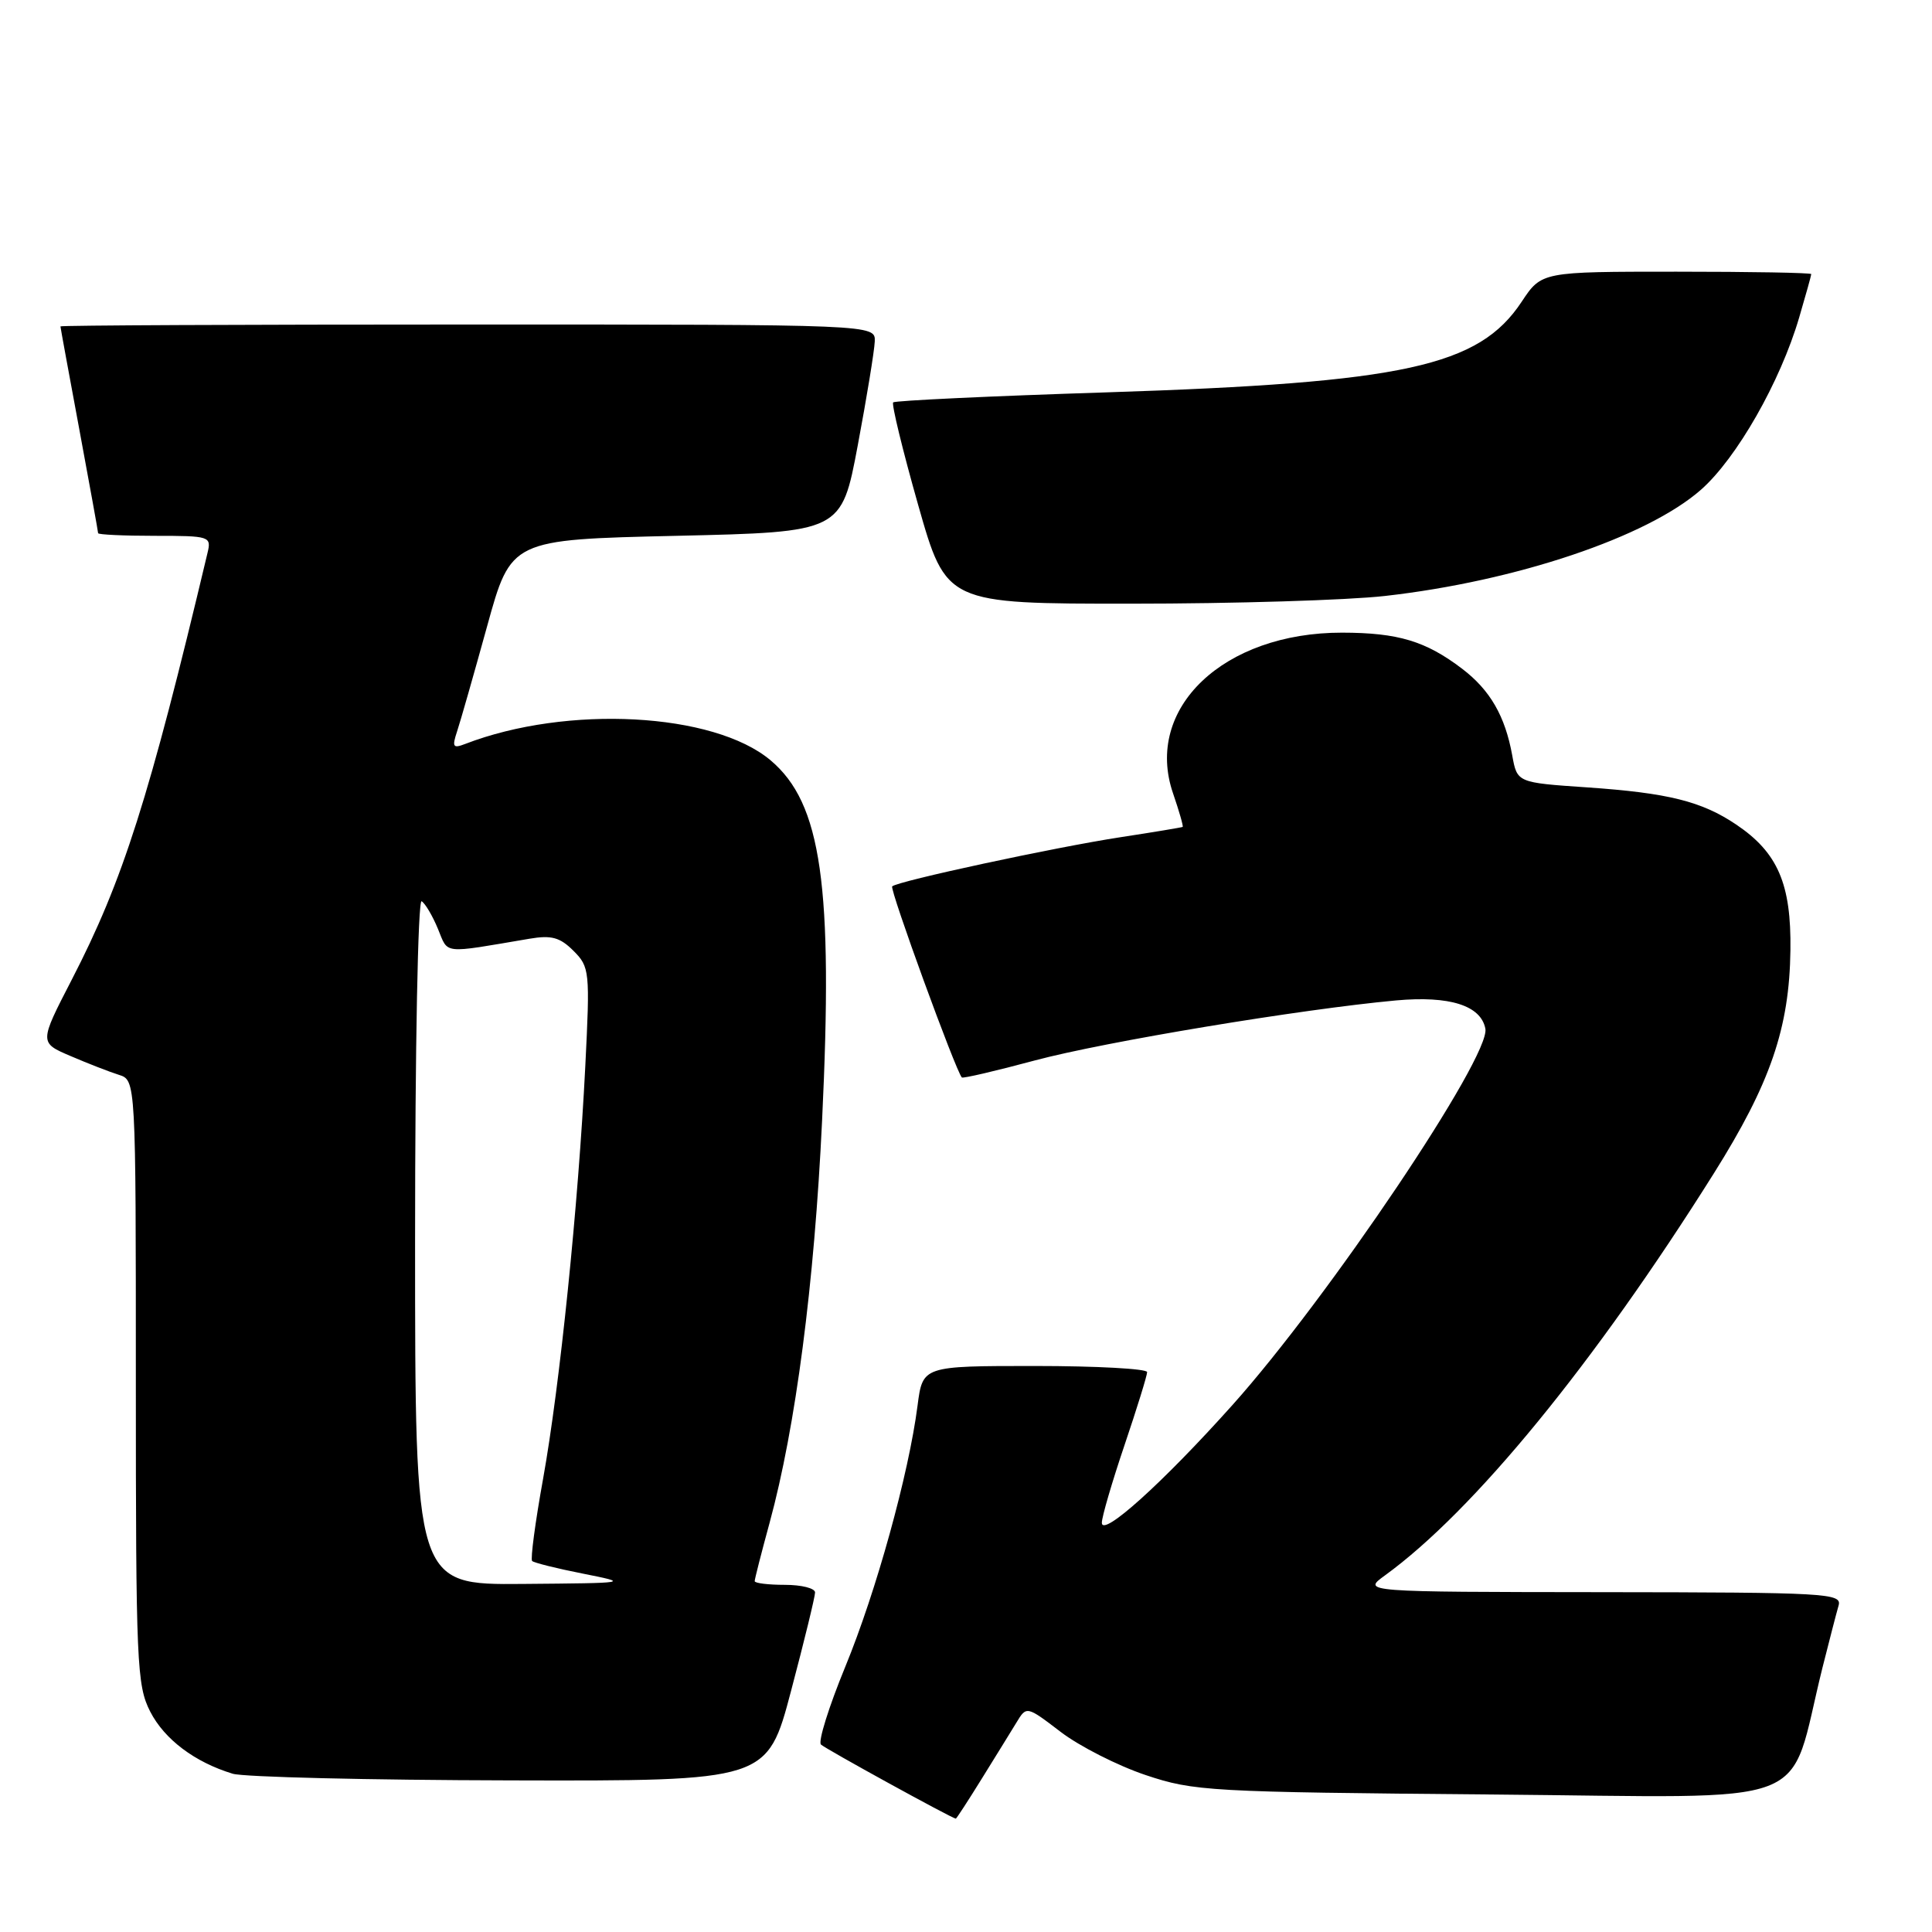 <?xml version="1.0" encoding="UTF-8" standalone="no"?>
<!DOCTYPE svg PUBLIC "-//W3C//DTD SVG 1.1//EN" "http://www.w3.org/Graphics/SVG/1.1/DTD/svg11.dtd" >
<svg xmlns="http://www.w3.org/2000/svg" xmlns:xlink="http://www.w3.org/1999/xlink" version="1.1" viewBox="0 0 256 256">
 <g >
 <path fill="currentColor"
d=" M 130.05 235.75 C 131.85 232.86 133.92 229.49 134.67 228.27 C 136.02 226.03 136.02 226.03 140.55 229.49 C 143.04 231.39 148.10 233.96 151.79 235.20 C 158.22 237.35 160.16 237.46 197.66 237.78 C 241.57 238.15 236.75 239.99 241.48 221.00 C 242.38 217.43 243.34 213.71 243.62 212.75 C 244.10 211.11 242.14 211.00 212.32 210.97 C 180.50 210.94 180.50 210.94 183.50 208.76 C 195.26 200.23 211.24 180.71 227.08 155.50 C 234.59 143.55 237.11 136.21 237.24 125.89 C 237.36 117.13 235.57 112.97 230.06 109.26 C 225.48 106.18 221.05 105.07 210.27 104.33 C 201.03 103.70 201.03 103.70 200.38 100.10 C 199.44 94.89 197.45 91.44 193.75 88.62 C 188.93 84.95 185.26 83.84 177.84 83.83 C 162.12 83.81 151.55 93.86 155.44 105.14 C 156.25 107.50 156.82 109.49 156.71 109.57 C 156.59 109.64 152.90 110.26 148.50 110.93 C 139.76 112.27 118.91 116.76 118.22 117.45 C 117.85 117.81 126.65 141.94 127.45 142.77 C 127.59 142.92 131.94 141.91 137.10 140.52 C 146.40 138.03 172.45 133.71 185.00 132.56 C 192.08 131.92 196.23 133.23 196.82 136.31 C 197.53 139.98 176.01 171.99 163.29 186.19 C 154.07 196.49 146.00 203.76 146.00 201.77 C 146.00 201.00 147.35 196.38 149.00 191.50 C 150.65 186.62 152.00 182.26 152.00 181.81 C 152.00 181.37 145.31 181.00 137.13 181.00 C 122.26 181.00 122.26 181.00 121.58 186.25 C 120.41 195.33 116.10 210.90 112.00 220.86 C 109.83 226.14 108.38 230.77 108.78 231.16 C 109.35 231.72 126.09 240.92 126.65 240.98 C 126.73 240.99 128.26 238.64 130.05 235.75 Z  M 104.83 224.01 C 106.58 217.41 108.00 211.56 108.00 211.01 C 108.00 210.45 106.20 210.00 104.00 210.00 C 101.80 210.00 100.00 209.78 100.00 209.51 C 100.00 209.24 100.89 205.75 101.98 201.76 C 105.43 189.10 107.90 170.16 108.93 148.50 C 110.42 117.33 108.86 106.43 102.10 100.74 C 94.58 94.41 75.14 93.37 61.63 98.58 C 60.02 99.20 59.88 98.98 60.57 96.90 C 61.01 95.58 62.79 89.33 64.54 83.00 C 67.71 71.50 67.71 71.50 89.61 71.00 C 111.50 70.50 111.50 70.50 113.66 59.00 C 114.85 52.67 115.86 46.49 115.91 45.25 C 116.00 43.00 116.00 43.00 62.00 43.00 C 32.30 43.00 8.00 43.11 8.01 43.25 C 8.01 43.39 9.14 49.53 10.51 56.90 C 11.88 64.28 13.00 70.46 13.00 70.65 C 13.00 70.84 16.38 71.00 20.52 71.00 C 27.81 71.00 28.02 71.07 27.50 73.25 C 19.75 105.84 16.30 116.66 9.50 129.83 C 5.20 138.16 5.20 138.16 9.35 139.93 C 11.63 140.91 14.51 142.03 15.75 142.42 C 18.00 143.13 18.00 143.13 18.00 183.11 C 18.00 220.45 18.13 223.32 19.90 226.79 C 21.80 230.49 25.81 233.50 30.84 235.03 C 32.30 235.47 48.84 235.87 67.58 235.91 C 101.67 236.00 101.67 236.00 104.83 224.01 Z  M 183.50 78.97 C 200.89 77.01 218.25 71.17 225.39 64.89 C 230.12 60.72 235.90 50.59 238.40 42.07 C 239.28 39.08 240.00 36.49 240.00 36.32 C 240.00 36.14 231.96 36.00 222.13 36.00 C 204.27 36.00 204.27 36.00 201.63 39.98 C 195.95 48.56 186.10 50.71 146.64 51.99 C 131.32 52.48 118.59 53.08 118.35 53.32 C 118.12 53.55 119.60 59.65 121.65 66.87 C 125.38 80.00 125.38 80.00 149.94 79.99 C 163.45 79.99 178.55 79.53 183.50 78.97 Z  M 55.00 164.44 C 55.00 138.87 55.38 119.12 55.87 119.42 C 56.35 119.72 57.32 121.36 58.03 123.08 C 59.44 126.48 58.45 126.37 70.14 124.39 C 73.07 123.89 74.20 124.20 75.99 125.99 C 78.13 128.13 78.19 128.67 77.55 141.36 C 76.63 159.66 74.19 183.56 71.96 195.96 C 70.92 201.71 70.27 206.60 70.51 206.84 C 70.74 207.07 73.76 207.83 77.22 208.51 C 83.48 209.76 83.46 209.76 69.25 209.88 C 55.00 210.00 55.00 210.00 55.00 164.44 Z "/>
</g>
</svg>